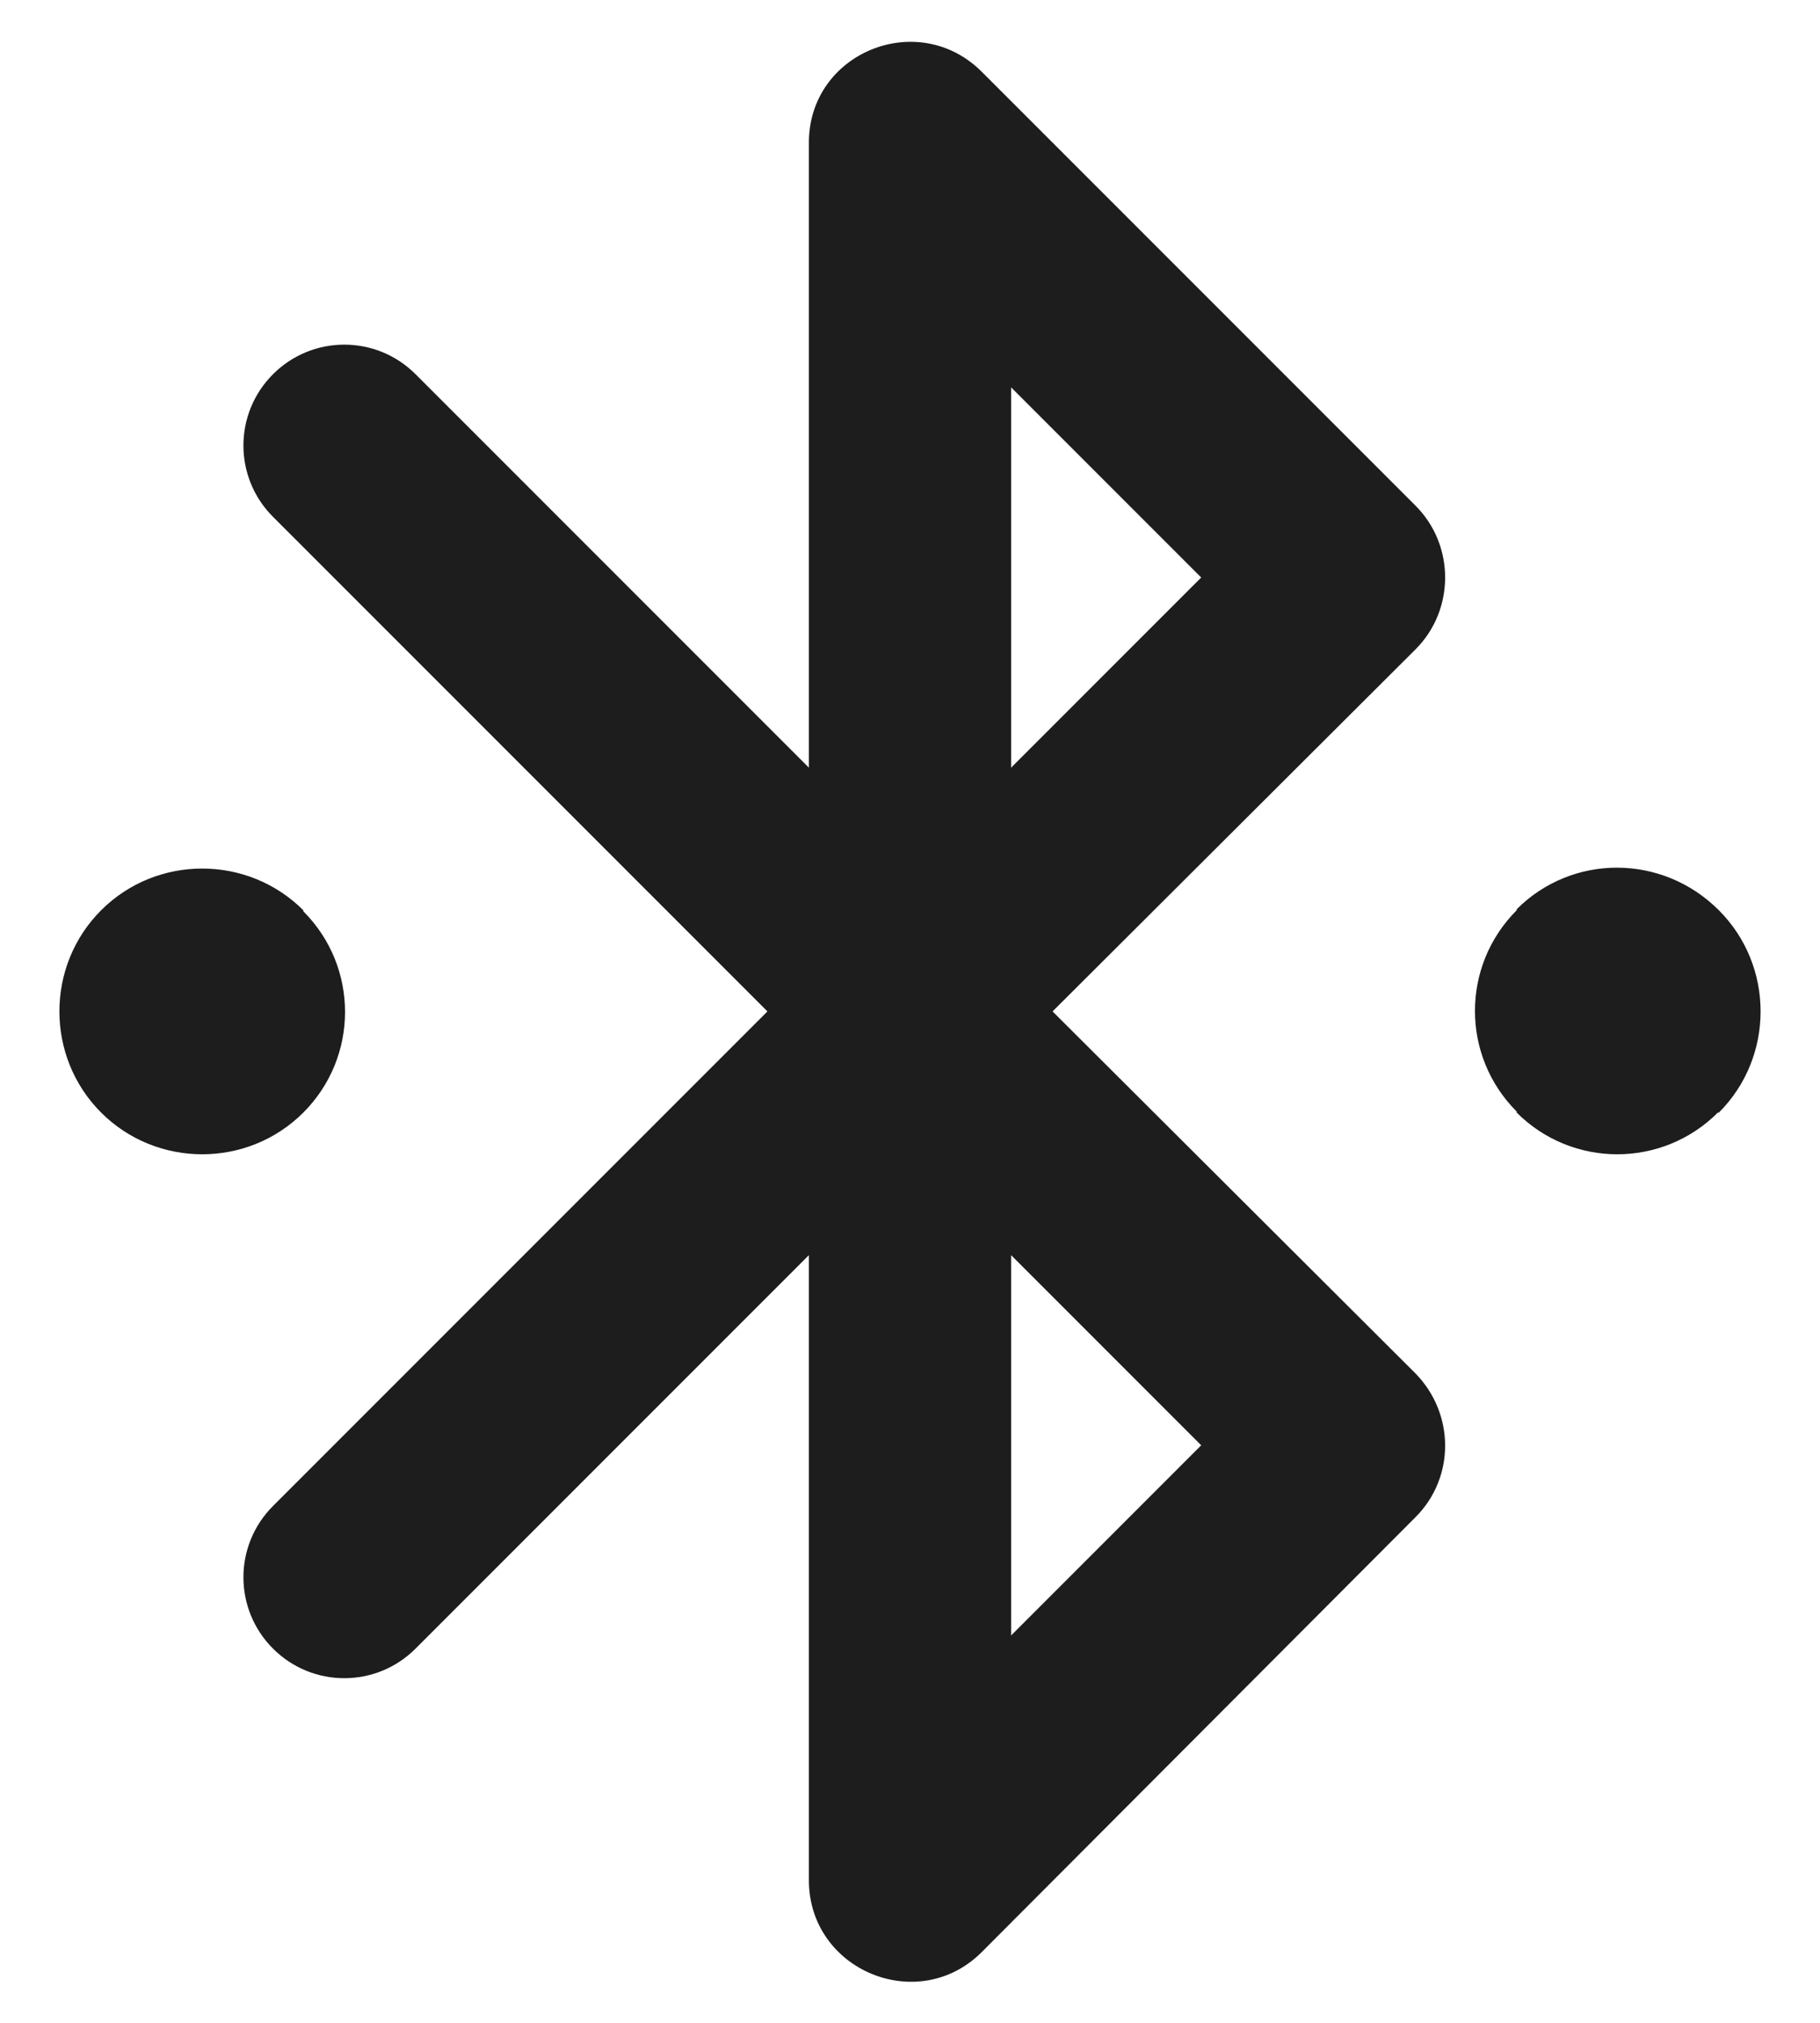 <?xml version="1.0" encoding="UTF-8"?>
<svg width="18px" height="20px" viewBox="0 0 18 20" version="1.1" xmlns="http://www.w3.org/2000/svg" xmlns:xlink="http://www.w3.org/1999/xlink">
    <!-- Generator: Sketch 52.5 (67469) - http://www.bohemiancoding.com/sketch -->
    <title>bluetooth_connected</title>
    <desc>Created with Sketch.</desc>
    <g id="Icons" stroke="none" stroke-width="1" fill="none" fill-rule="evenodd">
        <g id="Rounded" transform="translate(-749, -1794)">
            <g id="Device" transform="translate(100, 1650)">
                <g id="-Round-/-Device-/-bluetooth_connected" transform="translate(646, 142)">
                    <g>
                        <polygon id="Path" points="0 0 24 0 24 24 0 24"></polygon>
                        <path d="M6,13 C6.55,12.45 6.55,11.56 6,11.01 L6,11 C5.45,10.45 4.55,10.45 4,11 C3.45,11.55 3.45,12.45 4,13 C4.55,13.55 5.45,13.55 6,13 Z M20,11 C19.44,10.44 18.55,10.44 18,10.99 L18,11 C17.45,11.55 17.45,12.44 18,12.99 L18,13 C18.55,13.55 19.44,13.55 19.99,13 L20,13 C20.55,12.45 20.55,11.55 20,11 Z M17,7 L12.71,2.71 C12.08,2.08 11,2.52 11,3.41 L11,9.59 L7.11,5.7 C6.72,5.31 6.09,5.31 5.7,5.7 C5.31,6.09 5.31,6.72 5.7,7.11 L10.59,12 L5.7,16.89 C5.31,17.28 5.31,17.91 5.7,18.3 C6.09,18.69 6.72,18.69 7.11,18.3 L11,14.41 L11,20.59 C11,21.48 12.08,21.93 12.71,21.3 L17,17 C17.39,16.61 17.39,15.98 17,15.58 L13.41,12 L17,8.42 C17.39,8.03 17.39,7.39 17,7 Z M14.88,16.29 L13,18.17 L13,14.41 L14.88,16.29 Z M13,9.59 L13,5.83 L14.88,7.71 L13,9.59 Z" id="🔹Icon-Color" fill="#1D1D1D"></path>
                    </g>
                </g>
            </g>
        </g>
    </g>
</svg>